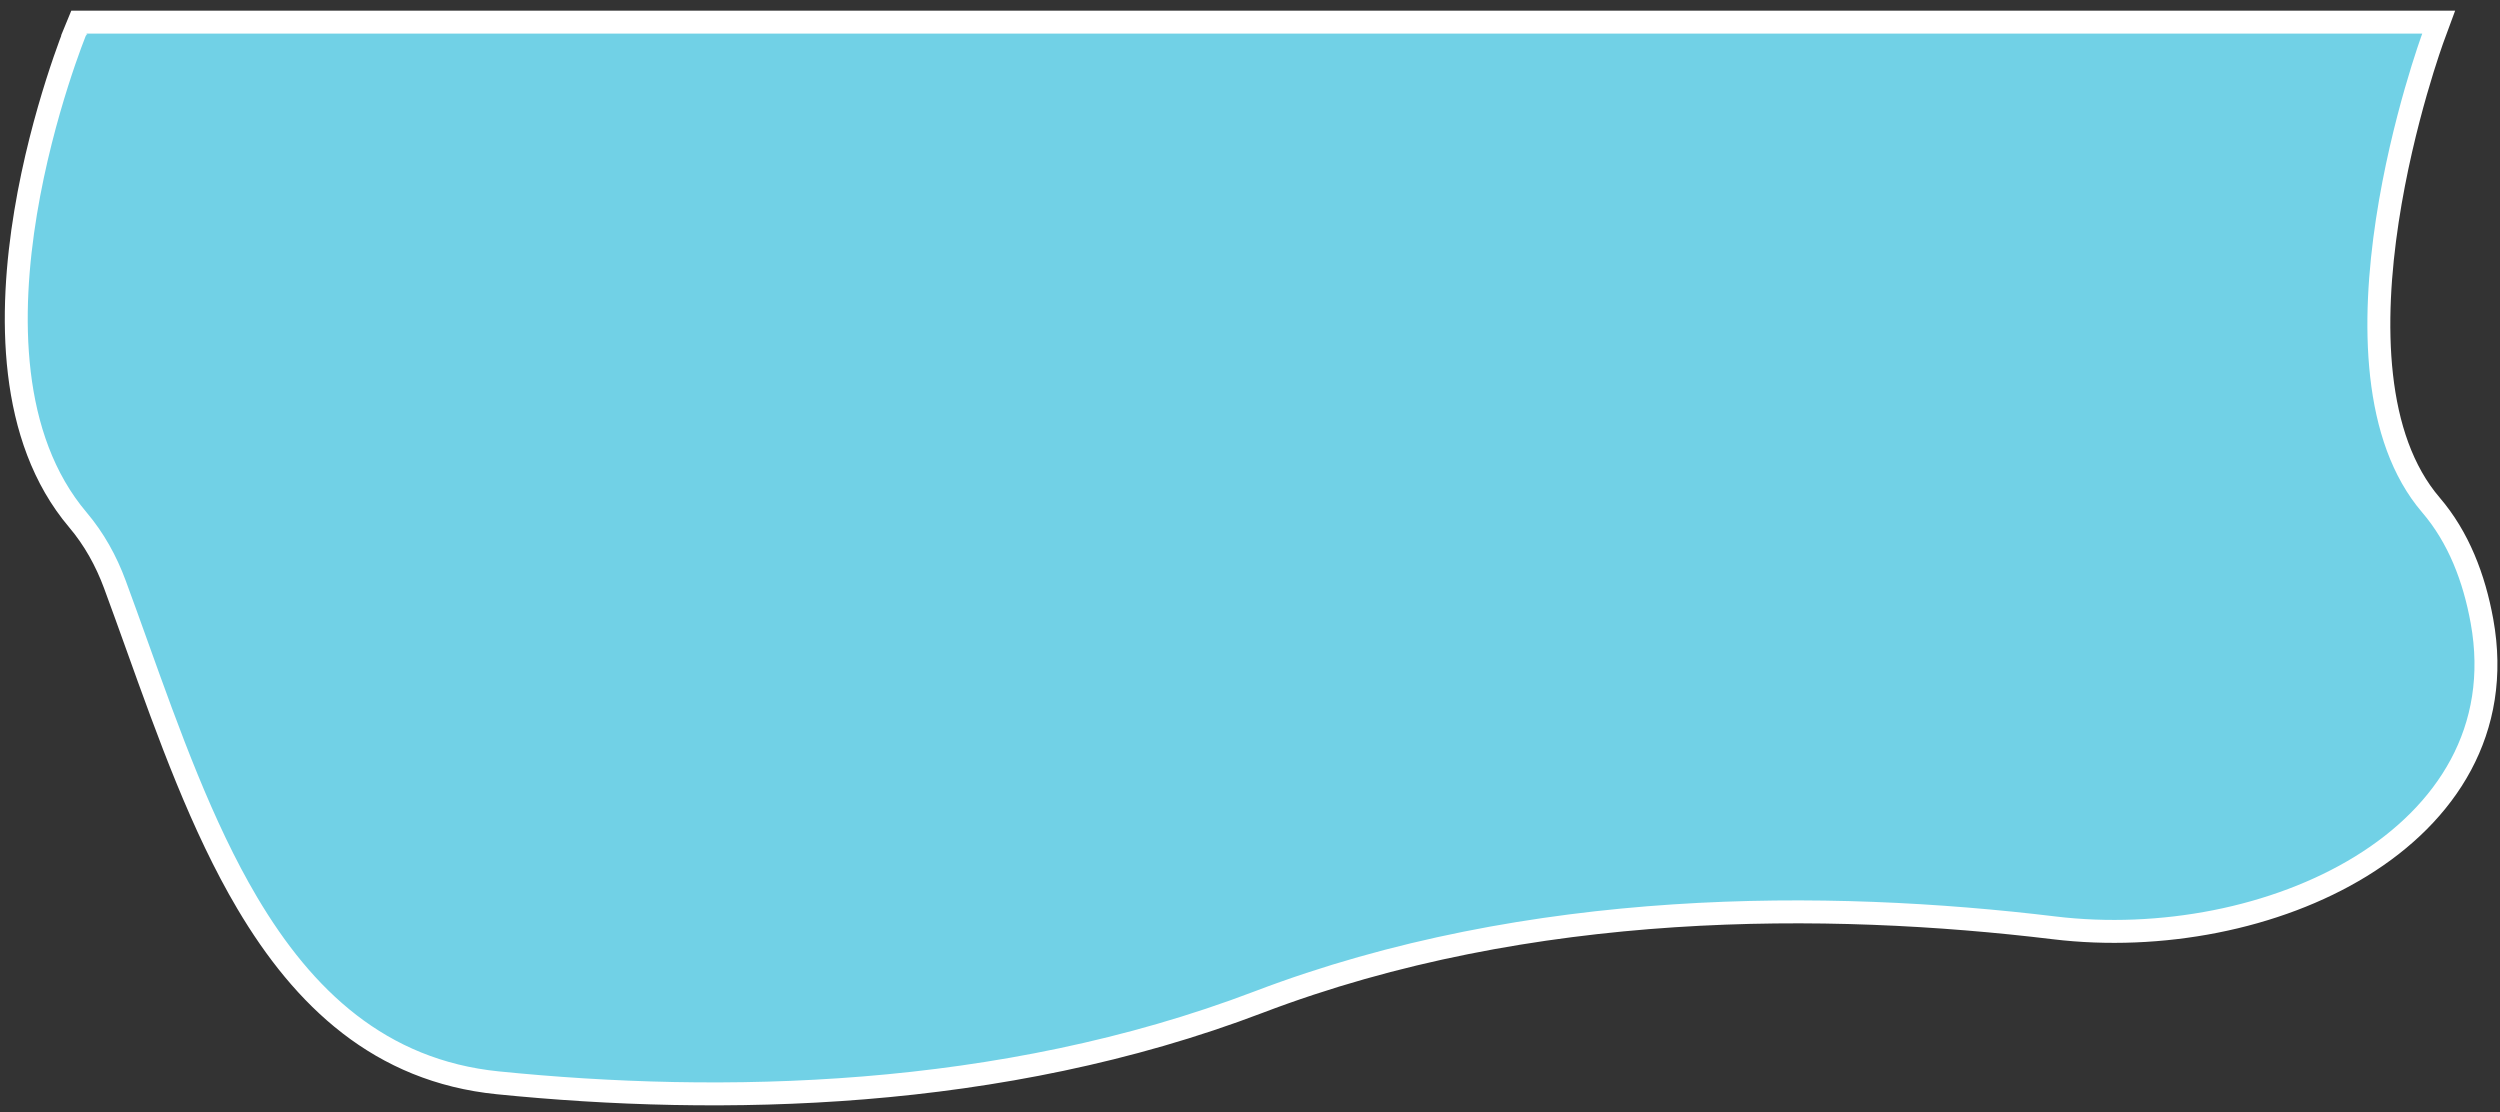 <svg width="218" height="97" viewBox="0 0 218 97" fill="none" xmlns="http://www.w3.org/2000/svg">
<rect x="0" y="0" width="218" height="97" fill="#333333" stroke="none"/>
<path d="M7.557 1.93H6.887L6.632 2.55L7.557 2.93C6.632 2.55 6.632 2.55 6.632 2.551L6.631 2.552L6.629 2.557L6.622 2.574L6.596 2.639C6.573 2.695 6.541 2.777 6.499 2.885C6.415 3.1 6.294 3.414 6.144 3.818C5.846 4.626 5.435 5.792 4.978 7.233C4.065 10.113 2.967 14.101 2.234 18.528C0.783 27.297 0.703 38.146 6.794 45.337C8.201 46.999 9.253 48.897 10.015 50.955C10.66 52.699 11.3 54.483 11.947 56.286C14.715 64.005 17.607 72.068 21.563 78.747C26.47 87.031 33.127 93.387 43.414 94.422C62.71 96.365 87.141 95.999 109.744 87.386C133.505 78.331 159.421 78.53 179.12 80.908C188.38 82.026 198.476 80.093 205.883 75.539C213.322 70.966 218.146 63.66 216.428 54.163C215.745 50.384 214.381 46.843 211.979 44.04C209.466 41.107 208.165 37.147 207.673 32.755C207.182 28.369 207.507 23.636 208.172 19.25C208.837 14.87 209.834 10.871 210.667 7.964C211.083 6.513 211.458 5.336 211.727 4.525C211.862 4.119 211.97 3.804 212.045 3.593C212.082 3.487 212.111 3.406 212.13 3.353L212.151 3.294L212.157 3.28L212.158 3.276L212.158 3.276L212.158 3.276L212.654 1.93H211.22H7.557Z" fill="#71D1E6" stroke="white" stroke-width="2"/>
</svg>
